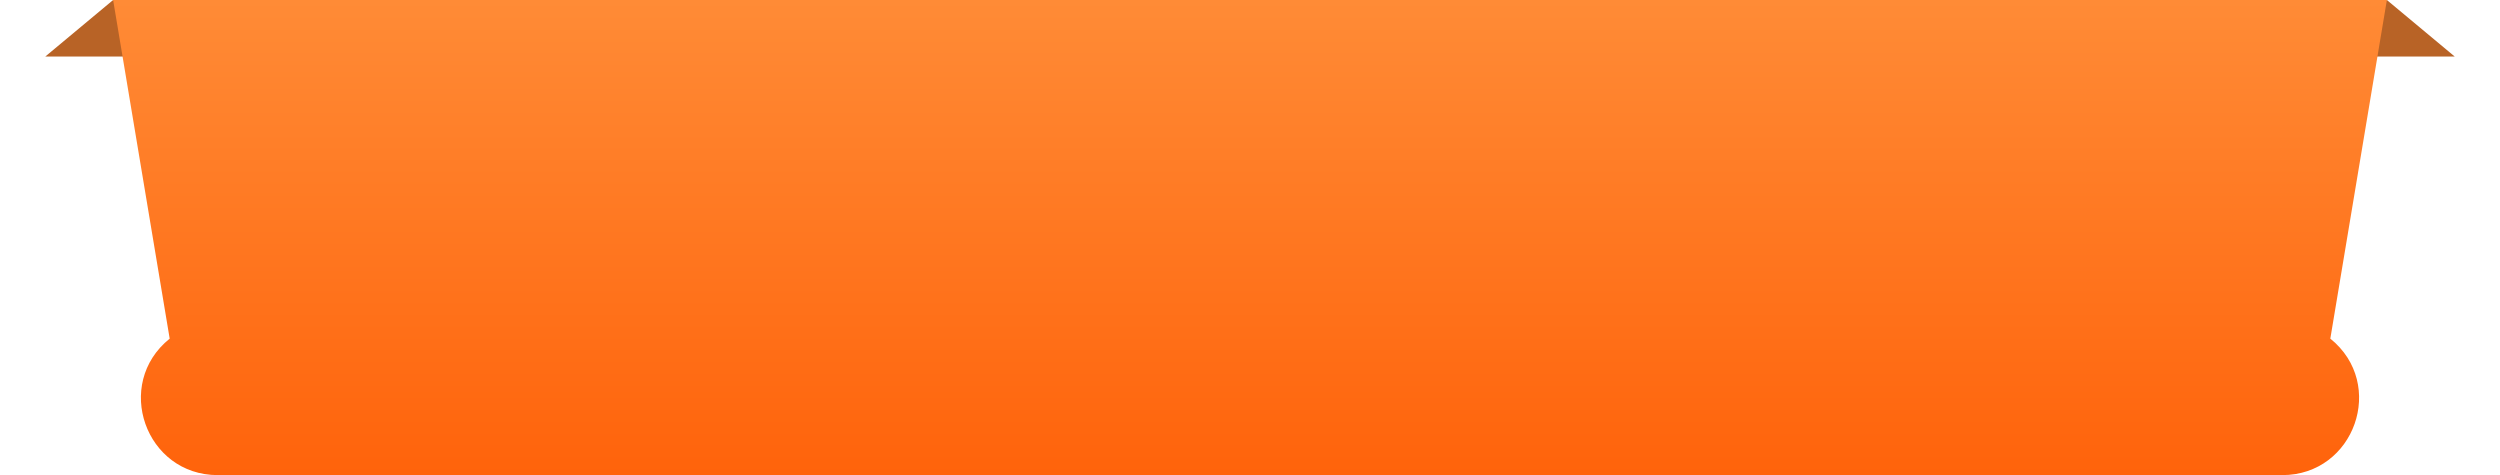 <svg width="221" height="42" viewBox="0 0 221 42" fill="none" xmlns="http://www.w3.org/2000/svg">
<path d="M10 0L20 5H4L10 0Z" fill="#B86326"/>
<path d="M211 0L201 5H217L211 0Z" fill="#B86326"/>
<path d="M10 0H211L206 29.936C210.988 33.947 208.151 42 201.751 42H19.249C12.849 42 10.012 33.947 15 29.936L10 0Z" fill="url(#paint0_linear_4801_2691)"/>
<defs>
<linearGradient id="paint0_linear_4801_2691" x1="110.5" y1="0" x2="110.5" y2="42" gradientUnits="userSpaceOnUse">
<stop stop-color="#FF8B36"/>
<stop offset="1" stop-color="#FF630B"/>
</linearGradient>
</defs>
</svg>
